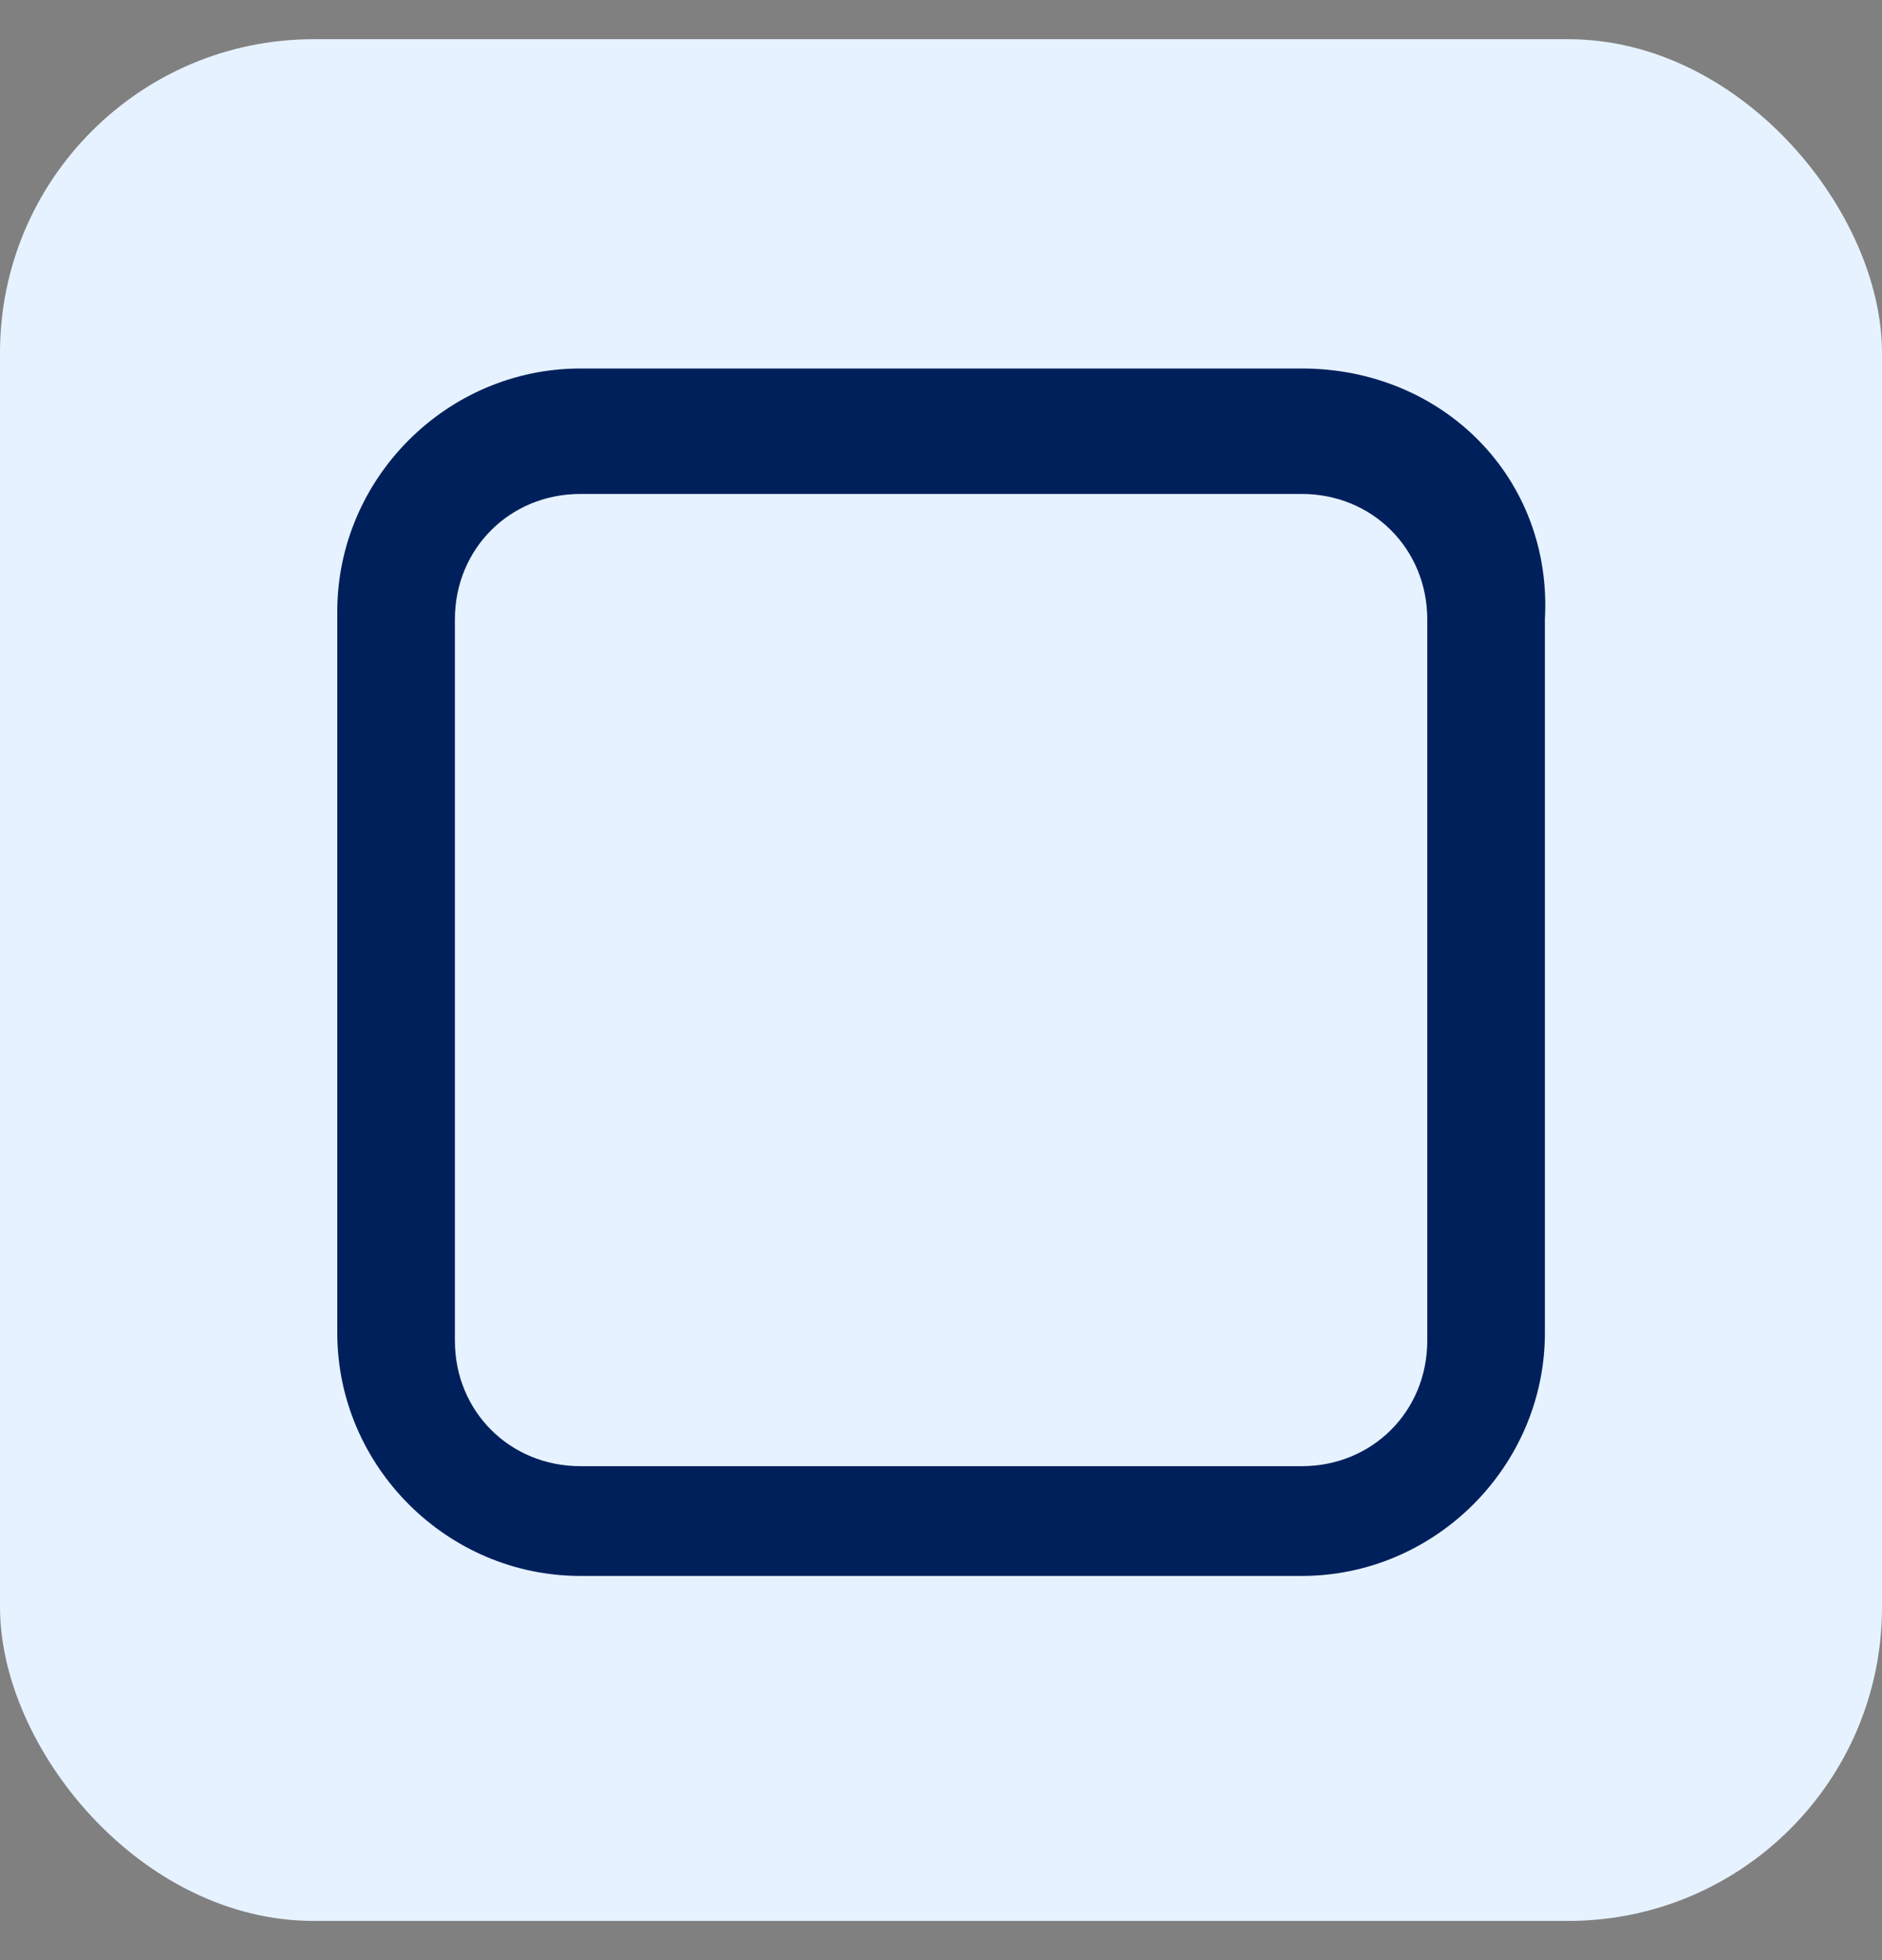 <svg width="24" height="25" viewBox="0 0 24 25" fill="none" xmlns="http://www.w3.org/2000/svg">
<rect x="0" y="0" width="24" height="25" fill="#808080" stroke="none"/>
<g id="icon">
<rect y="0.5" width="24" height="24" rx="4" fill="#E6F2FF"/>
<path id="Vector" d="M16.601 4.7H7.401C5.701 4.7 4.301 6.1 4.301 7.8V17C4.301 18.7 5.701 20.1 7.401 20.1H16.601C18.301 20.1 19.701 18.7 19.701 17V7.9C19.801 6.1 18.401 4.7 16.601 4.7ZM18.201 17.1C18.201 18 17.501 18.7 16.601 18.7H7.401C6.501 18.7 5.801 18 5.801 17.1V7.9C5.801 7 6.501 6.3 7.401 6.3H16.601C17.501 6.3 18.201 7 18.201 7.9V17.1Z" fill="#00205C"/>
</g>
</svg>
